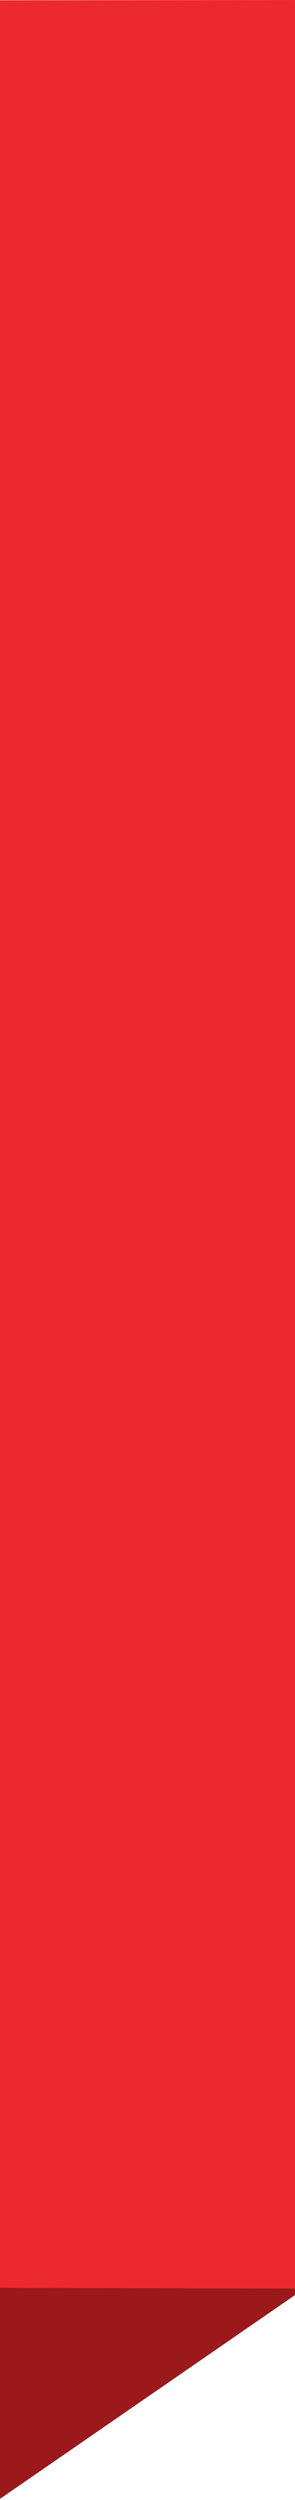 <?xml version="1.0" encoding="UTF-8" standalone="no"?>
<svg
   width="22.251"
   height="188.158"
   viewBox="0 0 22.251 188.158"
   fill="none"
   version="1.1"
   id="svg6764"
   sodipodi:docname="fondo-rojo-1-e.svg"
   inkscape:version="1.1.2 (0a00cf5339, 2022-02-04)"
   xmlns:inkscape="http://www.inkscape.org/namespaces/inkscape"
   xmlns:sodipodi="http://sodipodi.sourceforge.net/DTD/sodipodi-0.dtd"
   xmlns="http://www.w3.org/2000/svg"
   xmlns:svg="http://www.w3.org/2000/svg">
  <sodipodi:namedview
     id="namedview6766"
     pagecolor="#ffffff"
     bordercolor="#000000"
     borderopacity="0.25"
     inkscape:pageshadow="2"
     inkscape:pageopacity="0.0"
     inkscape:pagecheckerboard="0"
     showgrid="false"
     showguides="true"
     inkscape:guide-bbox="true"
     inkscape:zoom="2.2935283"
     inkscape:cx="13.080284"
     inkscape:cy="34.226742"
     inkscape:window-width="1920"
     inkscape:window-height="1016"
     inkscape:window-x="0"
     inkscape:window-y="27"
     inkscape:window-maximized="1"
     inkscape:current-layer="g8">
    <sodipodi:guide
       position="100.968,103.829"
       orientation="1,0"
       id="guide8485" />
    <sodipodi:guide
       position="82.579,15.912"
       orientation="0,-1"
       id="guide8968" />
    <sodipodi:guide
       position="104.156,-0.002"
       orientation="0,-1"
       id="guide8970" />
  </sodipodi:namedview>
  <g
     clip-path="url(#clip0_404_117549)"
     id="g8"
     transform="translate(-1.863,-128.419)">
    <path
       d="M -53.768,128.497 24.834,128.419 v 172.235 l -77.33,-0.161 z"
       fill="#9b82bb"
       id="path2"
       sodipodi:nodetypes="ccccc"
       style="fill:#ed2930;fill-opacity:1" />
    <path
       d="m 24.834,300.654 -77.33,-0.161 -23.641,16.075 77.882,3e-5 z"
       fill="#512e8d"
       id="path4"
       style="fill:#9b181b;fill-opacity:1;stroke-width:0.992"
       sodipodi:nodetypes="ccccc" />
    <path
       d="m -53.768,128.497 -22.366,25.496 -0.004,162.574 23.641,-16.075 z"
       fill="#6a4c9e"
       id="path6"
       sodipodi:nodetypes="ccccc"
       style="fill:#56b846;fill-opacity:1" />
  </g>
  <mask
     id="mask0_404_117549"
     maskUnits="userSpaceOnUse"
     x="536"
     y="92"
     width="28"
     height="33">
    <path
       d="m 544.533,93.694 10e-4,-5e-4 c 3.565,-1.231 5.882,-1.279 7.557,-0.637 1.671,0.641 2.786,2.002 3.879,3.805 1.06,1.811 3.051,6.641 4.706,11.155 0.826,2.253 1.562,4.414 2.053,6.064 0.245,0.827 0.427,1.517 0.527,2.023 0.051,0.254 0.079,0.451 0.086,0.59 0.003,0.058 0.002,0.099 0,0.125 -0.119,0.134 -0.378,0.346 -0.791,0.627 -0.442,0.301 -1.022,0.656 -1.703,1.045 -1.363,0.777 -3.115,1.682 -4.942,2.548 -1.827,0.865 -3.724,1.689 -5.376,2.307 -1.516,0.566 -2.788,0.944 -3.609,1.04 -0.065,-0.124 -0.158,-0.297 -0.273,-0.513 -0.249,-0.467 -0.604,-1.136 -1.034,-1.946 -0.858,-1.62 -2.009,-3.802 -3.181,-6.052 -1.173,-2.25 -2.366,-4.567 -3.307,-6.456 -0.471,-0.945 -0.878,-1.781 -1.188,-2.447 -0.312,-0.673 -0.516,-1.152 -0.592,-1.397 -0.698,-2.346 -0.625,-4.717 0.462,-6.788 1.087,-2.071 3.214,-3.894 6.725,-5.093 z m 18.805,23.154 c 0,0 0,-0.001 0.001,-0.003 -0.001,0.002 -0.001,0.003 -0.001,0.003 z"
       fill="#ffffff"
       stroke="#ffffff"
       stroke-width="0.75"
       id="path896" />
  </mask>
  <mask
     id="path-451-inside-1_404_117549"
     fill="#ffffff">
    <path
       d="m 531.002,213.242 c -0.9,0.888 -0.45,1.777 0.45,2.221 z"
       id="path970" />
  </mask>
  <mask
     id="path-459-inside-2_404_117549"
     fill="#ffffff">
    <path
       d="m 503.102,213.687 c -0.9,0.888 -0.45,1.776 0.45,2.22 z"
       id="path993" />
  </mask>
  <mask
     id="mask2_404_117549"
     maskUnits="userSpaceOnUse"
     x="480"
     y="134"
     width="85"
     height="72">
    <path
       d="m 483.986,153.431 v 0 c 0.956,-7.129 3.987,-11.888 6.771,-14.865 1.393,-1.489 2.725,-2.533 3.707,-3.204 0.49,-0.335 0.893,-0.576 1.171,-0.733 0.122,-0.069 0.22,-0.121 0.291,-0.158 0.099,0.034 0.246,0.084 0.438,0.148 0.386,0.129 0.955,0.313 1.691,0.535 1.473,0.445 3.613,1.044 6.288,1.662 5.349,1.236 12.844,2.551 21.423,2.863 h 0.001 c 8.571,0.289 15.162,-0.212 19.613,-0.786 2.226,-0.287 3.917,-0.592 5.054,-0.827 0.568,-0.117 0.998,-0.216 1.287,-0.286 0.144,-0.036 0.253,-0.064 0.327,-0.083 0.009,-0.002 0.017,-0.004 0.025,-0.007 0.046,0.011 0.115,0.028 0.203,0.053 0.19,0.055 0.472,0.152 0.826,0.315 0.707,0.325 1.703,0.917 2.823,1.979 2.238,2.122 4.987,6.138 6.886,13.702 v 0.001 c 1.917,7.543 1.386,19.438 0.362,29.495 -0.511,5.019 -1.143,9.563 -1.647,12.852 -0.252,1.645 -0.472,2.975 -0.629,3.894 -0.079,0.46 -0.142,0.817 -0.185,1.058 -0.008,0.049 -0.016,0.093 -0.023,0.132 -0.065,0.016 -0.144,0.035 -0.237,0.057 -0.317,0.076 -0.8,0.185 -1.458,0.32 -1.317,0.27 -3.336,0.642 -6.139,1.049 -5.606,0.813 -14.345,1.767 -26.866,2.322 -12.502,0.531 -23.974,-0.62 -32.322,-1.905 -4.173,-0.643 -7.564,-1.318 -9.911,-1.833 -1.173,-0.258 -2.085,-0.475 -2.703,-0.627 -0.265,-0.066 -0.476,-0.119 -0.631,-0.159 l 10e-4,-0.004 c 0.022,-0.209 0.055,-0.513 0.095,-0.891 0.081,-0.754 0.19,-1.803 0.308,-2.978 0.237,-2.348 0.507,-5.207 0.643,-7.234 v -0.001 c 0.06,-0.903 0.121,-2.445 0.202,-4.454 0.285,-7.142 0.807,-20.184 2.315,-31.402 z"
       fill="#ffffff"
       stroke="#ffffff"
       stroke-width="0.75"
       id="path1014" />
  </mask>
  <mask
     id="mask3_404_117549"
     maskUnits="userSpaceOnUse"
     x="492"
     y="86"
     width="67"
     height="54">
    <path
       d="m 520.725,101.075 v 0 c 1.343,0.38 3.293,0.552 5.459,0.593 2.174,0.042 4.596,-0.049 6.898,-0.208 2.303,-0.159 4.491,-0.386 6.198,-0.618 0.854,-0.117 1.591,-0.235 2.163,-0.346 0.556,-0.109 1.001,-0.22 1.236,-0.333 v 0.001 l 0.009,-0.005 c 0.315,-0.16 0.52,-0.513 0.666,-0.867 0.156,-0.376 0.283,-0.854 0.39,-1.383 0.213,-1.062 0.354,-2.395 0.447,-3.69 0.093,-1.298 0.14,-2.572 0.163,-3.519 0.011,-0.426 0.016,-0.787 0.02,-1.056 0.16,0.055 0.354,0.123 0.575,0.202 0.644,0.231 1.508,0.557 2.393,0.938 0.887,0.383 1.784,0.817 2.499,1.262 0.358,0.223 0.662,0.443 0.893,0.656 0.236,0.216 0.374,0.404 0.435,0.556 0.066,0.168 0.12,0.378 0.183,0.685 0.035,0.169 0.07,0.356 0.111,0.575 0.035,0.183 0.074,0.389 0.12,0.623 0.198,1.014 0.515,2.489 1.148,4.741 0.629,2.259 1.762,3.466 2.82,4.594 0.35,0.373 0.693,0.738 1.006,1.13 0.636,0.795 1.2,1.738 1.564,3.144 0.367,1.414 0.536,3.311 0.357,6.017 v 0 0.008 c -0.008,0.173 -0.105,0.545 -0.329,1.056 -0.218,0.498 -0.54,1.092 -0.965,1.699 -0.852,1.218 -2.093,2.456 -3.689,3.086 l -0.218,0.086 -0.018,0.233 c -0.247,3.17 -0.641,7.118 -0.972,10.276 -0.166,1.579 -0.317,2.959 -0.426,3.944 -0.054,0.493 -0.098,0.887 -0.129,1.158 l -0.024,0.212 c -0.019,0.009 -0.039,0.018 -0.062,0.027 -0.169,0.074 -0.435,0.18 -0.811,0.306 -0.751,0.253 -1.943,0.588 -3.681,0.901 -3.478,0.627 -9.143,1.17 -17.851,0.816 -8.688,-0.354 -16.974,-1.44 -23.091,-2.438 -3.057,-0.498 -5.571,-0.975 -7.32,-1.327 -0.875,-0.176 -1.558,-0.32 -2.022,-0.421 -0.194,-0.042 -0.349,-0.076 -0.465,-0.102 -0.007,-0.044 -0.016,-0.095 -0.025,-0.151 -0.044,-0.261 -0.107,-0.644 -0.187,-1.134 -0.159,-0.979 -0.382,-2.383 -0.64,-4.082 -0.515,-3.399 -1.165,-7.976 -1.707,-12.694 -0.543,-4.72 -0.976,-9.572 -1.058,-13.522 -0.041,-1.976 0.007,-3.716 0.169,-5.097 0.081,-0.69 0.191,-1.283 0.329,-1.766 0.14,-0.487 0.303,-0.84 0.479,-1.071 1.691,-2.182 4.751,-3.884 7.8,-5.15 2.691,-1.118 5.321,-1.877 6.892,-2.33 0.091,-0.026 0.179,-0.052 0.263,-0.076 0.044,0.078 0.097,0.172 0.159,0.281 0.197,0.346 0.484,0.842 0.844,1.441 0.72,1.198 1.735,2.812 2.912,4.474 1.176,1.66 2.52,3.375 3.898,4.771 1.369,1.386 2.812,2.5 4.192,2.894 z"
       fill="#ffffff"
       stroke="#ffffff"
       stroke-width="0.75"
       id="path1091" />
  </mask>
  <mask
     id="path-624-inside-9_404_117549"
     fill="#ffffff">
    <path
       d="m 536.851,107.552 c -0.3,0 -0.45,0 -0.45,0 0,0 -4.05,-2.22 -8.1,-4.441 -5.4,-3.256 -9,-5.624 -10.8,-7.104 -2.25,-2.22 -4.05,-3.997 -5.4,-5.773 -1.35,-2.22 -1.8,-3.108 -1.8,-4.441 0,-0.296 0,-0.445 0,-0.445 l 0.9,-0.443 c 0.3,0 0.45,0 0.45,0 0,0.296 0,0.592 0,0.888 0.45,1.332 1.35,3.997 6.75,8.882 4.05,3.553 16.2,10.214 18,11.102 0.9,-0.888 2.7,-3.109 4.05,-5.773 1.2,-2.072 1.95,-3.997 2.25,-5.773 0.3,-2.368 -0.15,-4.44 -1.35,-6.217 0,-0.296 0,-0.445 0,-0.445 0.45,0 1.35,0.445 1.35,0.445 0,0 0.15,0 0.45,0 0.9,2.22 1.35,3.996 0.9,6.217 -0.3,2.072 -1.05,4.293 -2.25,6.661 -1.8,3.553 -4.5,6.218 -4.5,6.218 z"
       id="path1370" />
  </mask>
  <mask
     id="path-626-inside-10_404_117549"
     fill="#ffffff">
    <path
       fill-rule="evenodd"
       clip-rule="evenodd"
       d="m 511.651,84.46 c 0,0 0,0.148 0,0.445 0.3,0.296 0.45,0.592 0.45,0.888 0.45,1.332 0.9,3.997 6.75,8.882 3.6,3.108 15.3,9.77 17.55,11.101 0.9,-1.332 2.7,-3.108 4.05,-5.773 0.9,-2.072 1.5,-3.997 1.8,-5.773 0.3,-2.369 -0.15,-4.292 -1.35,-5.772 0,-0.296 0,-0.593 0,-0.889 0.3,0 0.45,0 0.45,0 0.3,0 0.45,0 0.45,0 h 0.9 c 0.3,0 0.45,0.148 0.45,0.445 1.35,2.22 1.35,3.996 0.9,6.217 0,2.072 -0.6,4.293 -1.8,6.661 -2.25,3.553 -4.5,6.217 -4.95,6.661 h -0.45 c 0,0.296 0,0.445 0,0.445 -0.3,0 -0.45,0 -0.45,0 l -0.45,-0.445 c 0,0 -3.6,-1.776 -7.65,-4.44 -5.4,-2.961 -9,-5.329 -10.8,-7.105 -2.25,-1.776 -4.05,-3.997 -5.4,-5.773 -1.35,-2.22 -2.25,-3.109 -2.25,-4.441 0,-0.296 0.15,-0.445 0.45,-0.445 l 0.9,-0.888 c 0,0 0.15,0 0.45,0 z m -1.35,1.333 c 0,1.332 0.9,2.22 2.25,3.996 1.35,1.776 3.15,3.997 4.95,5.773 1.8,1.776 5.55,4.145 11.25,7.106 4.05,2.665 7.65,4.441 7.65,4.441 l 0.45,0.443 v -0.443 c 0,0 2.7,-2.665 4.5,-6.218 1.2,-2.368 1.95,-4.589 2.25,-6.661 0.45,-2.22 0.45,-3.996 -0.9,-6.217 h -1.35 c 1.2,1.776 1.65,3.848 1.35,6.217 -0.3,1.776 -0.9,3.849 -1.8,6.218 -1.8,2.664 -3.6,4.885 -4.5,5.773 -2.25,-1.332 -14.4,-7.994 -18,-11.102 -6.75,-6.217 -6.75,-8.882 -7.2,-10.214 z"
       id="path1377" />
  </mask>
  <mask
     id="mask4_404_117549"
     maskUnits="userSpaceOnUse"
     x="499"
     y="33"
     width="48"
     height="35">
    <path
       d="m 510.121,49.422 -0.343,-0.151 -0.001,10e-5 v 5e-4 l -10e-4,0.002 -0.004,0.009 -0.014,0.034 -0.058,0.131 c -0.05,0.114 -0.124,0.281 -0.215,0.488 -0.184,0.415 -0.441,0.997 -0.736,1.659 -0.591,1.326 -1.332,2.978 -1.938,4.286 v 0 l -0.003,0.005 c -0.593,1.329 -1.307,3.366 -1.869,5.059 -0.282,0.849 -0.528,1.615 -0.702,2.17 -0.088,0.277 -0.158,0.501 -0.206,0.656 l -0.048,0.156 -2.517,2.632 c -0.017,-0.055 -0.036,-0.114 -0.055,-0.175 -0.149,-0.472 -0.348,-1.11 -0.55,-1.777 -0.202,-0.667 -0.406,-1.362 -0.565,-1.946 -0.163,-0.598 -0.268,-1.045 -0.287,-1.24 v -0.002 c -0.039,-0.386 0.04,-0.99 0.143,-1.623 0.02,-0.122 0.041,-0.246 0.061,-0.368 0.031,-0.18 0.06,-0.355 0.085,-0.512 0.04,-0.262 0.073,-0.513 0.073,-0.701 V 58.211 58.207 58.203 58.2 58.196 58.192 58.188 58.184 58.18 58.176 58.172 58.168 58.164 58.16 58.156 58.152 58.148 58.144 58.139 58.135 58.131 58.126 58.122 v -0.004 -0.004 -0.004 -0.004 -0.004 -0.005 -0.004 -0.005 -0.005 -0.005 -0.005 -0.005 -0.005 -0.005 -0.005 -0.005 -0.005 -0.005 -0.005 -0.005 -0.005 -0.005 -0.005 -0.005 -0.005 -0.005 -0.005 -0.005 -0.005 -0.005 -0.005 -0.005 -0.005 -0.005 -0.005 -0.005 -0.005 -0.005 -0.005 -0.005 -0.005 -0.005 -0.005 -0.006 -0.005 -0.006 -0.006 -0.006 -0.006 -0.006 -0.006 -0.006 -0.006 -0.006 -0.006 -0.006 -0.006 -0.006 -0.006 -0.006 -0.006 -0.006 -0.006 -0.006 -0.006 -0.006 -0.006 -0.006 -0.006 -0.006 V 57.746 57.74 57.733 57.727 57.721 57.715 57.709 57.703 57.696 57.69 57.684 57.678 57.671 57.665 57.659 57.652 57.646 57.639 57.633 57.627 57.62 57.614 57.607 57.601 57.594 57.588 57.581 57.575 57.568 57.562 57.555 57.549 57.542 57.535 57.529 57.522 57.515 57.509 57.502 57.495 57.489 57.482 57.475 57.468 57.462 57.455 57.448 57.441 57.435 57.428 57.421 57.414 57.407 57.4 57.394 57.387 57.38 57.373 57.366 v -0.007 -0.007 -0.007 -0.007 -0.007 -0.007 -0.007 -0.007 -0.007 -0.007 -0.007 -0.007 -0.007 -0.007 -0.007 -0.007 -0.007 -0.007 -0.007 -0.007 -0.007 -0.007 V 57.205 57.198 57.191 57.184 57.177 57.169 57.162 57.155 57.148 57.141 57.134 57.127 57.12 57.112 57.105 57.098 57.091 57.084 57.077 57.07 57.062 57.055 57.048 57.041 57.034 57.026 57.019 57.012 57.005 56.998 56.991 56.983 56.976 56.969 56.962 56.955 56.947 56.94 56.933 56.926 56.919 56.912 56.904 56.897 56.89 56.883 56.876 56.868 56.861 56.854 56.847 56.84 56.833 56.825 56.818 56.811 56.804 56.797 56.79 56.783 56.775 56.768 56.761 56.754 56.747 56.74 56.733 56.725 56.718 56.711 56.704 56.697 56.69 v -0.007 -0.007 -0.007 -0.007 -0.007 -0.007 -0.007 -0.007 -0.007 -0.007 -0.007 -0.007 -0.007 -0.007 -0.007 -0.007 -0.007 -0.007 -0.007 -0.007 -0.007 -0.007 -0.007 -0.007 -0.007 -0.007 -0.007 -0.007 -0.007 -0.007 -0.007 -0.007 -0.007 -0.007 -0.007 -0.007 -0.007 -0.007 -0.007 -0.007 -0.007 -0.007 -0.007 -0.007 -0.007 -0.007 -0.007 -0.007 -0.007 -0.007 -0.007 -0.006 -0.007 -0.007 -0.006 -0.006 -0.006 -0.006 -0.006 -0.006 -0.006 -0.006 -0.006 -0.006 -0.006 -0.006 -0.006 -0.006 -0.006 -0.006 -0.006 -0.006 -0.006 -0.006 -0.006 -0.006 -0.006 -0.006 -0.006 -0.006 -0.006 -0.006 -0.006 -0.006 -0.006 -0.006 -0.006 -0.006 -0.006 -0.006 -0.006 -0.006 -0.006 -0.006 -0.006 -0.006 -0.006 -0.006 -0.006 -0.006 -0.006 -0.006 -0.006 -0.006 -0.006 -0.006 -0.006 -0.006 -0.005 -0.005 -0.005 -0.005 -0.005 -0.005 -0.005 -0.005 -0.005 -0.005 -0.005 -0.005 -0.005 -0.005 -0.005 -0.005 -0.005 -0.005 -0.005 -0.005 -0.005 -0.005 -0.005 -0.005 -0.005 -0.005 -0.005 -0.005 -0.005 -0.005 -0.005 -0.005 -0.005 -0.005 -0.005 -0.005 -0.005 -0.005 -0.004 -0.005 -0.004 -0.004 -0.004 -0.004 -0.004 -0.004 -0.004 -0.004 -0.004 -0.004 -0.004 -0.004 -0.004 -0.004 -0.004 -0.004 -0.004 -0.004 -0.004 -0.004 -0.004 -0.004 -0.004 -0.004 -0.004 -0.004 -0.004 -0.004 -0.004 -0.004 -0.004 -0.004 -0.003 -0.004 -0.003 -0.003 -0.003 -0.003 -0.003 -0.003 -0.003 -0.003 -10e-4 l 4.428,-6.074 0.023,-0.032 0.016,-0.036 v -1e-4 l 10e-4,-4e-4 v -0.002 l 0.003,-0.007 0.013,-0.028 0.049,-0.108 c 0.043,-0.095 0.106,-0.232 0.187,-0.405 0.161,-0.345 0.392,-0.83 0.669,-1.384 0.554,-1.112 1.289,-2.495 2.019,-3.609 h 10e-4 l 0.002,-0.004 c 0.677,-1.064 2.218,-2.371 3.82,-3.497 1.598,-1.123 3.173,-2.009 3.866,-2.258 0.403,-0.145 1.151,-0.403 2.057,-0.716 2.375,-0.82 5.839,-2.016 7.053,-2.534 v 1e-4 l 0.008,-0.004 c 1.613,-0.732 6.212,-1.953 10.434,-1.084 0.993,0.204 2.089,0.843 3.203,1.764 1.109,0.917 2.205,2.089 3.196,3.317 0.99,1.227 1.869,2.502 2.544,3.62 0.68,1.126 1.137,2.066 1.303,2.629 v 0 l 0.002,0.006 c 0.366,1.169 0.432,2.323 0.405,3.19 -0.005,0.154 -0.013,0.299 -0.022,0.433 -0.087,-0.127 -0.184,-0.265 -0.288,-0.411 -0.529,-0.741 -1.273,-1.701 -2.124,-2.563 -0.461,-0.479 -1.31,-1.037 -2.392,-1.591 -1.094,-0.559 -2.457,-1.13 -3.97,-1.624 -3.02,-0.986 -6.675,-1.678 -10.008,-1.338 -3.347,0.319 -7.603,2.299 -10.984,4.164 -1.699,0.937 -3.192,1.855 -4.261,2.538 -0.534,0.342 -0.963,0.625 -1.258,0.823 -0.148,0.099 -0.262,0.177 -0.34,0.23 l -0.089,0.061 -0.022,0.016 -0.006,0.004 -0.002,0.001 v 3e-4 c 0,10e-5 -10e-4,10e-5 0.214,0.308 z m 0,0 -0.343,-0.151 0.042,-0.097 0.086,-0.06 z"
       fill="#ffffff"
       stroke="#ffffff"
       stroke-width="0.75"
       id="path1492" />
  </mask>
  <mask
     id="mask5_404_117549"
     maskUnits="userSpaceOnUse"
     x="529"
     y="32"
     width="8"
     height="11">
    <path
       d="m 530.519,38.017 v 10e-5 l 10e-4,-0.01 c 0.098,-0.868 -0.062,-1.821 -0.304,-2.686 -0.195,-0.697 -0.449,-1.354 -0.684,-1.891 0.151,-0.049 0.34,-0.108 0.556,-0.166 0.56,-0.151 1.277,-0.298 1.949,-0.298 0.681,0 1.353,0.184 1.866,0.376 0.254,0.095 0.464,0.19 0.609,0.261 0.039,0.019 0.072,0.036 0.101,0.05 l 0.005,0.014 c 0.035,0.097 0.084,0.236 0.143,0.408 0.119,0.345 0.278,0.819 0.44,1.336 0.328,1.052 0.65,2.229 0.692,2.887 0.041,0.669 -0.147,1.662 -0.361,2.523 -0.105,0.423 -0.213,0.801 -0.295,1.074 -0.007,0.026 -0.015,0.051 -0.022,0.074 -0.138,-0.046 -0.308,-0.1 -0.492,-0.157 -0.472,-0.144 -1.076,-0.309 -1.52,-0.358 l -0.002,-2e-4 c -0.447,-0.046 -1.343,-0.069 -2.109,-0.08 -0.387,-0.006 -0.746,-0.008 -1.009,-0.01 -0.002,0 -0.004,0 -0.006,0 0.028,-0.224 0.066,-0.524 0.11,-0.867 0.096,-0.743 0.22,-1.685 0.332,-2.483 z"
       fill="#ffffff"
       stroke="#ffffff"
       stroke-width="0.75"
       id="path1557" />
  </mask>
  <mask
     id="mask6_404_117549"
     maskUnits="userSpaceOnUse"
     x="483"
     y="90"
     width="28"
     height="33">
    <path
       d="m 501.278,121.666 c -0.04,0.046 -0.069,0.074 -0.088,0.09 -0.171,0.029 -0.511,0.02 -1.03,-0.047 -0.531,-0.068 -1.202,-0.191 -1.971,-0.358 -1.538,-0.333 -3.449,-0.838 -5.388,-1.424 -1.939,-0.587 -3.9,-1.252 -5.539,-1.905 -1.499,-0.597 -2.69,-1.169 -3.356,-1.646 0.036,-0.134 0.086,-0.321 0.149,-0.554 0.138,-0.509 0.335,-1.238 0.575,-2.12 0.48,-1.763 1.131,-4.135 1.814,-6.571 0.683,-2.436 1.398,-4.934 2.007,-6.949 0.304,-1.008 0.581,-1.893 0.814,-2.589 0.236,-0.705 0.418,-1.191 0.533,-1.417 v 0 l 10e-4,-0.003 c 1.092,-2.198 2.759,-3.895 4.972,-4.693 2.213,-0.798 5.027,-0.719 8.45,0.742 l 10e-4,3e-4 c 3.476,1.473 5.212,2.991 5.998,4.583 0.784,1.59 0.663,3.336 0.217,5.382 v 0.001 c -0.441,2.047 -2.283,6.933 -4.164,11.356 -0.937,2.206 -1.879,4.282 -2.651,5.815 -0.387,0.768 -0.728,1.392 -1.002,1.825 -0.138,0.218 -0.252,0.378 -0.342,0.482 z m -0.101,0.101 c -0.003,0.002 -0.004,0.002 -0.003,0.002 0,0 0.001,-0.001 0.003,-0.002 z"
       fill="#ffffff"
       stroke="#ffffff"
       stroke-width="0.75"
       id="path1620" />
  </mask>
  <mask
     id="mask8_404_117549"
     maskUnits="userSpaceOnUse"
     x="669"
     y="184"
     width="84"
     height="79">
    <path
       d="m 733.322,184.11 c 1.215,0.666 22.365,16.077 18.135,71.897 0,0 -38.565,14.699 -81.405,0 0,0 -5.76,-48.182 15.525,-68.698 0,0 35.955,4.395 47.745,-3.199 z"
       fill="#ffffff"
       id="path3370" />
  </mask>
  <mask
     id="mask9_404_117549"
     maskUnits="userSpaceOnUse"
     x="530"
     y="125"
     width="7"
     height="5">
    <path
       d="m 530.641,128.955 c -0.18,-0.045 -0.72,-0.444 -0.54,-0.844 0.135,-0.4 0.945,-2.22 1.845,-2.22 0.9,0 3.96,0.754 5.04,1.598 -1.575,1.732 -2.88,1.954 -6.345,1.466 z"
       fill="#ffffff"
       id="path6645" />
  </mask>
  <mask
     id="mask10_404_117549"
     maskUnits="userSpaceOnUse"
     x="512"
     y="125"
     width="10"
     height="4">
    <path
       d="m 521.644,128.644 c -0.36,-0.533 -2.07,-2.841 -2.07,-2.841 -0.27,-0.178 -5.49,0.088 -7.515,1.865 1.755,1.376 7.515,1.509 9.585,0.976 z"
       fill="#ffffff"
       id="path6660" />
  </mask>
  <mask
     id="mask11_404_117549"
     maskUnits="userSpaceOnUse"
     x="398"
     y="160"
     width="412"
     height="145">
    <path
       d="m 475.535,178.046 c 0.315,4.085 -0.18,7.416 -0.18,19.717 0,1.332 1.17,8.215 -2.7,7.771 0,0 -0.54,3.109 0.36,7.15 0.765,3.553 1.305,8.481 -0.36,11.234 -13.905,22.826 -57.285,37.26 -74.655,57.643 8.505,-0.489 16.695,2.842 24.795,5.462 24.255,7.949 49.995,10.036 75.51,11.768 32.22,2.131 64.47,3.715 96.75,4.752 21.825,0.71 43.695,1.154 65.385,-1.022 35.37,-3.552 70.02,-14.077 101.115,-31.13 9.495,-5.24 19.799,-13.056 19.349,-23.803 12.15,-7.904 22.23,-18.917 28.305,-32.018 -6.435,-0.488 -9.135,-8.171 -10.35,-14.388 -1.98,-10.48 -2.069,-18.163 -4.094,-28.643 l -5.041,-11.769 c -1.215,-0.31 -4.409,1.022 -5.669,1.244 -44.865,8.038 -90.225,13.412 -135.765,16.121 -39.96,2.353 -80.01,-5.907 -120.015,-4.886 -42.39,1.022 -84.105,9.992 -125.505,18.918 1.32,-1.036 2.64,-2.087 3.96,-3.153"
       fill="#ffffff"
       id="path6705" />
  </mask>
  <defs
     id="defs6762">
    <linearGradient
       id="paint0_linear_404_117549"
       x1="664.201"
       y1="60.481"
       x2="664.64"
       y2="56.927"
       gradientUnits="userSpaceOnUse">
      <stop
         stop-color="#F0BBA6"
         id="stop6734" />
      <stop
         offset="1"
         stop-color="#F5ADA9"
         id="stop6736" />
    </linearGradient>
    <linearGradient
       id="paint1_linear_404_117549"
       x1="684.003"
       y1="60.037"
       x2="686.214"
       y2="56.901"
       gradientUnits="userSpaceOnUse">
      <stop
         stop-color="#F0BBA6"
         id="stop6739" />
      <stop
         offset="1"
         stop-color="#F5ADA9"
         id="stop6741" />
    </linearGradient>
    <radialGradient
       id="paint2_radial_404_117549"
       cx="0"
       cy="0"
       r="1"
       gradientUnits="userSpaceOnUse"
       gradientTransform="matrix(6.75,0,0,6.662,579.603,117.32)">
      <stop
         stop-color="#F190BA"
         id="stop6744" />
      <stop
         offset="1"
         stop-color="white"
         id="stop6746" />
    </radialGradient>
    <radialGradient
       id="paint3_radial_404_117549"
       cx="0"
       cy="0"
       r="1"
       gradientUnits="userSpaceOnUse"
       gradientTransform="matrix(4.05,0,0,3.997,598.054,117.321)">
      <stop
         stop-color="#F190BA"
         id="stop6749" />
      <stop
         offset="1"
         stop-color="white"
         id="stop6751" />
    </radialGradient>
    <radialGradient
       id="paint4_radial_404_117549"
       cx="0"
       cy="0"
       r="1"
       gradientUnits="userSpaceOnUse"
       gradientTransform="matrix(4.95,0,0,4.886,598.505,116.877)">
      <stop
         stop-color="#F190BA"
         id="stop6754" />
      <stop
         offset="1"
         stop-color="white"
         id="stop6756" />
    </radialGradient>
    <clipPath
       id="clip0_404_117549">
      <rect
         width="930"
         height="195.395"
         fill="#ffffff"
         transform="translate(0,126.184)"
         id="rect6759"
         x="0"
         y="0" />
    </clipPath>
  </defs>
</svg>
